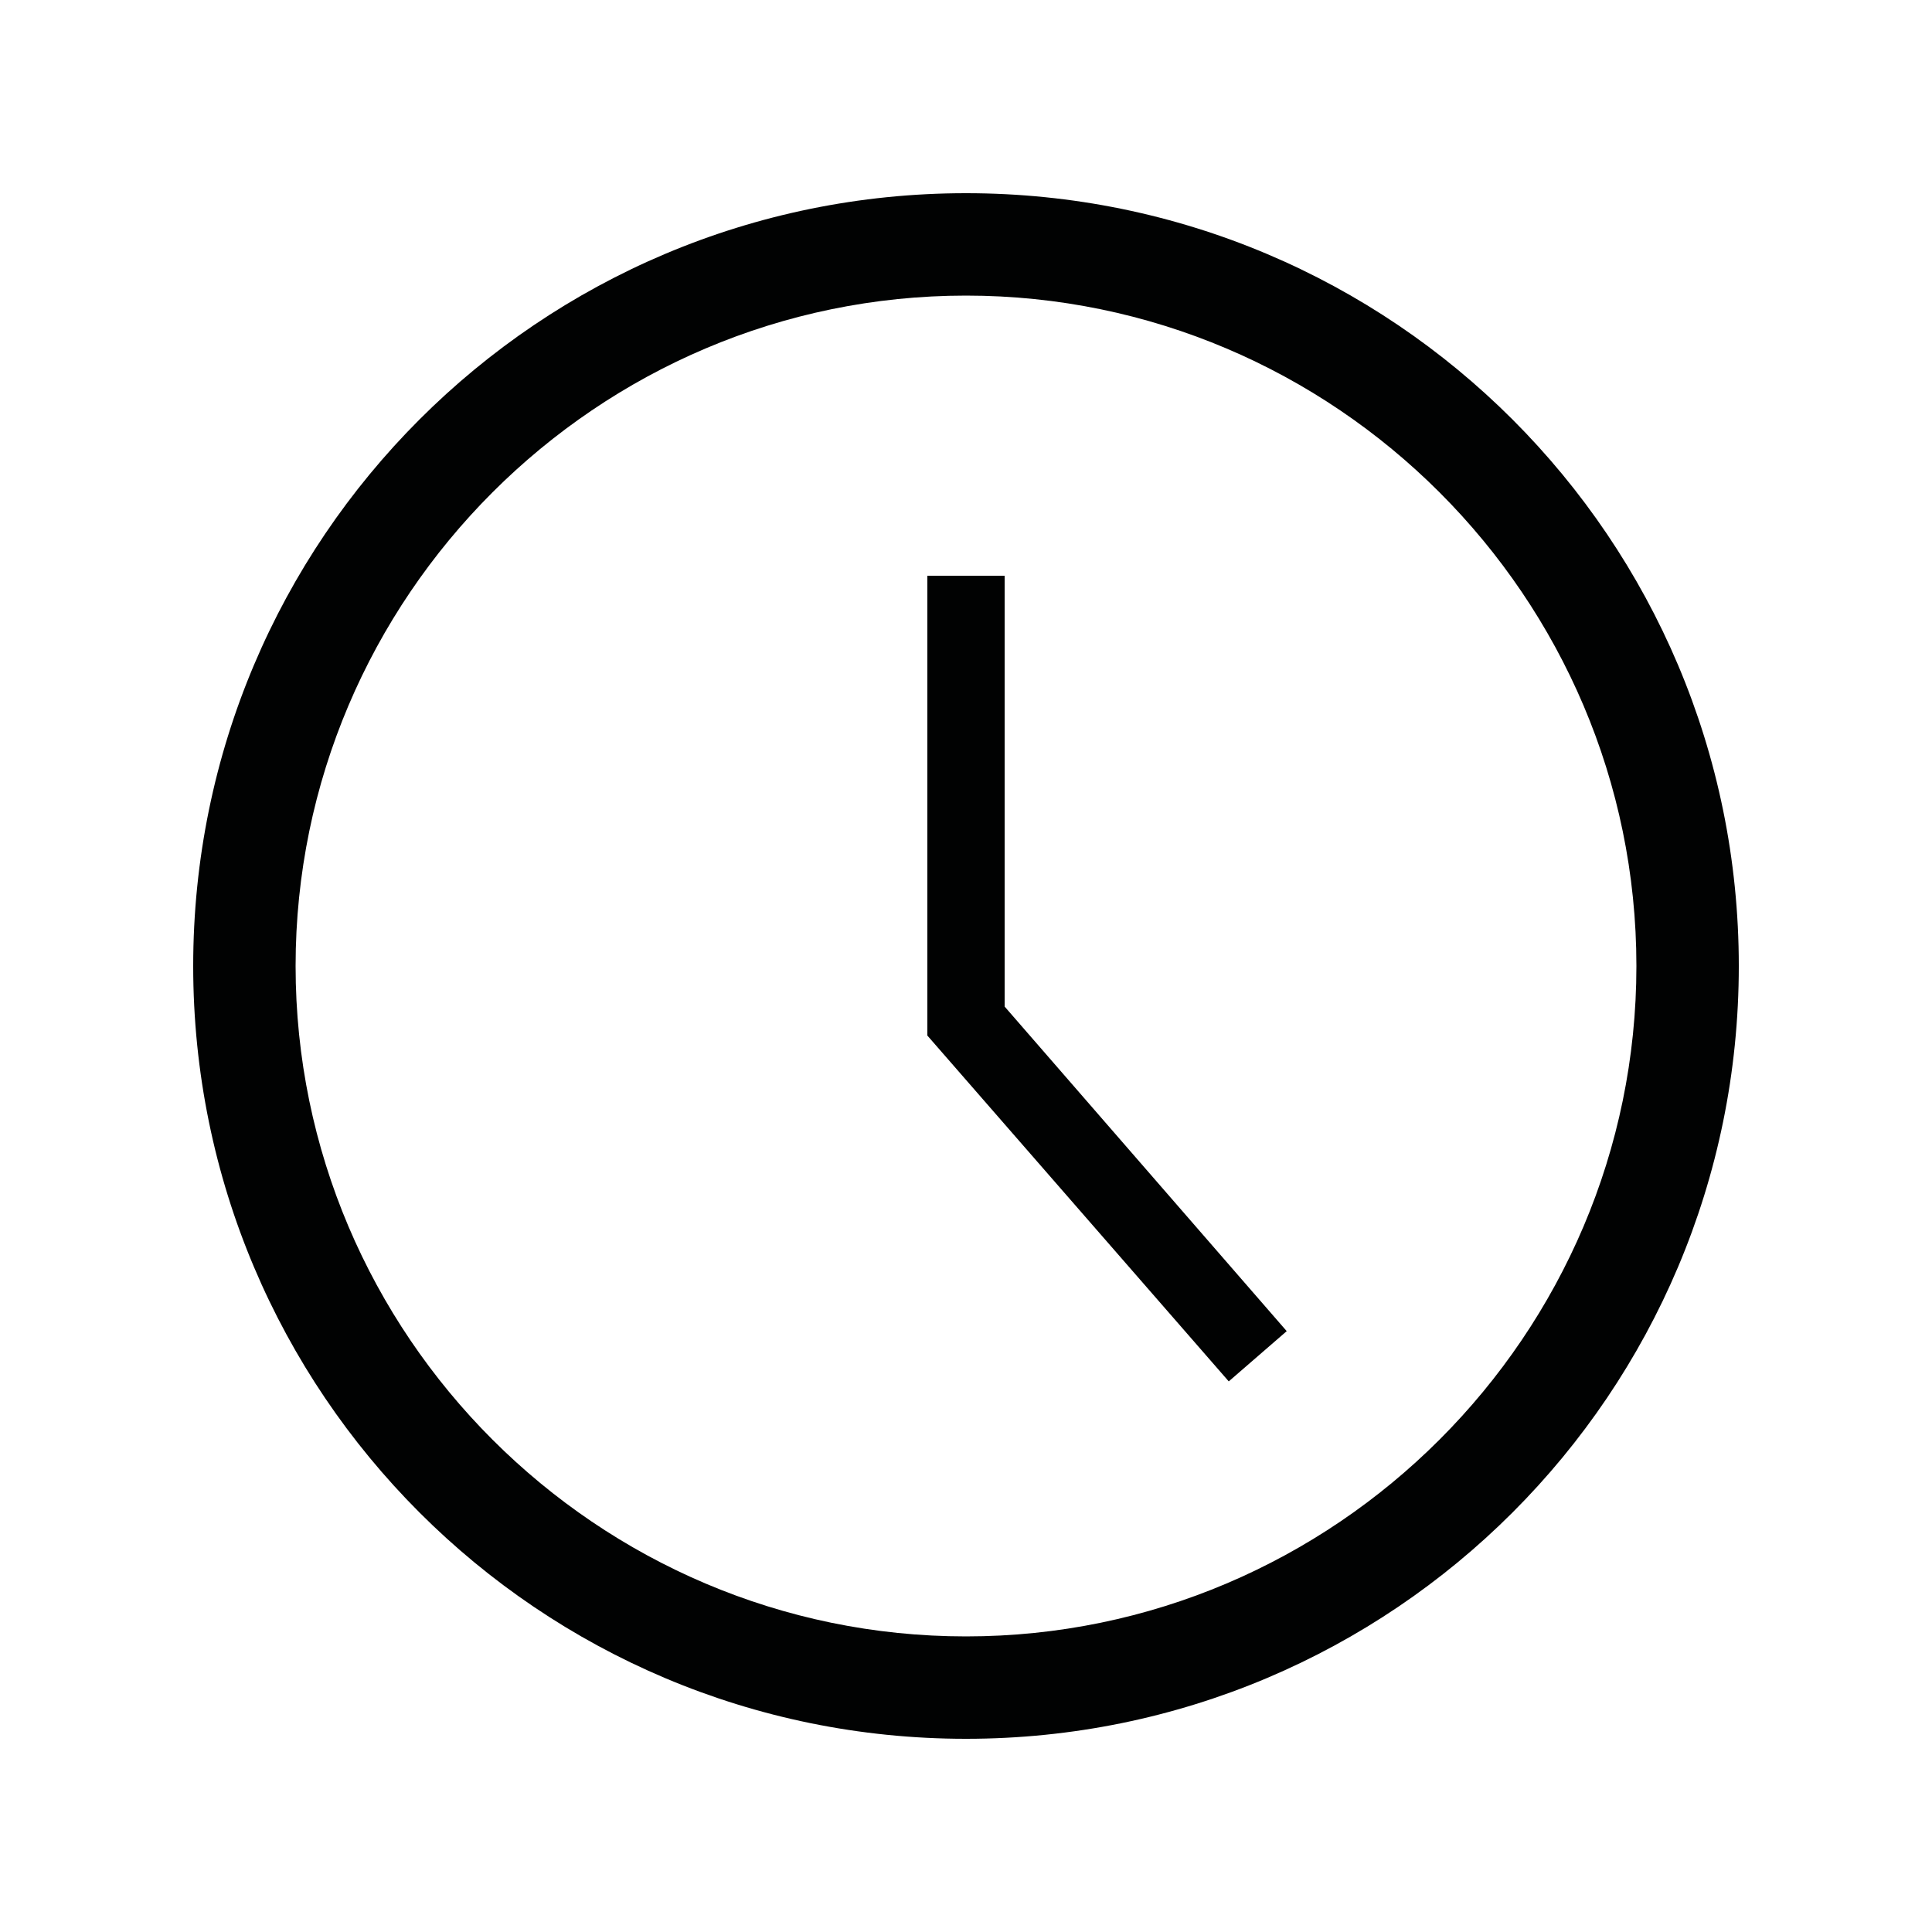 <svg xmlns="http://www.w3.org/2000/svg" viewBox="0 0 100 100"><style>.st0{fill:#010202}.st1{fill:#1e1e1c}.st2{fill:#f19730}.st3{fill:#c81c21}.st4{fill:#f7b14e}.st5{fill:#232a55}.st6{fill:#fff}.st7{fill:#293167}.st8{fill:#e29626}.st9{fill:#090909}</style><g id="Sail_Waves"><g id="close"><path class="st0" d="M50 10c-22.1 0-40 17.9-40 40s17.9 40 40 40 40-17.9 40-40-17.9-40-40-40zm0 74.7c-19.1 0-34.7-15.6-34.7-34.7S30.9 15.3 50 15.3 84.7 30.9 84.7 50 69.1 84.7 50 84.7z"/><path class="st0" d="M52 29.8h-4v23.8l15.6 17.9 3-2.6L52 52.1z"/></g></g></svg>